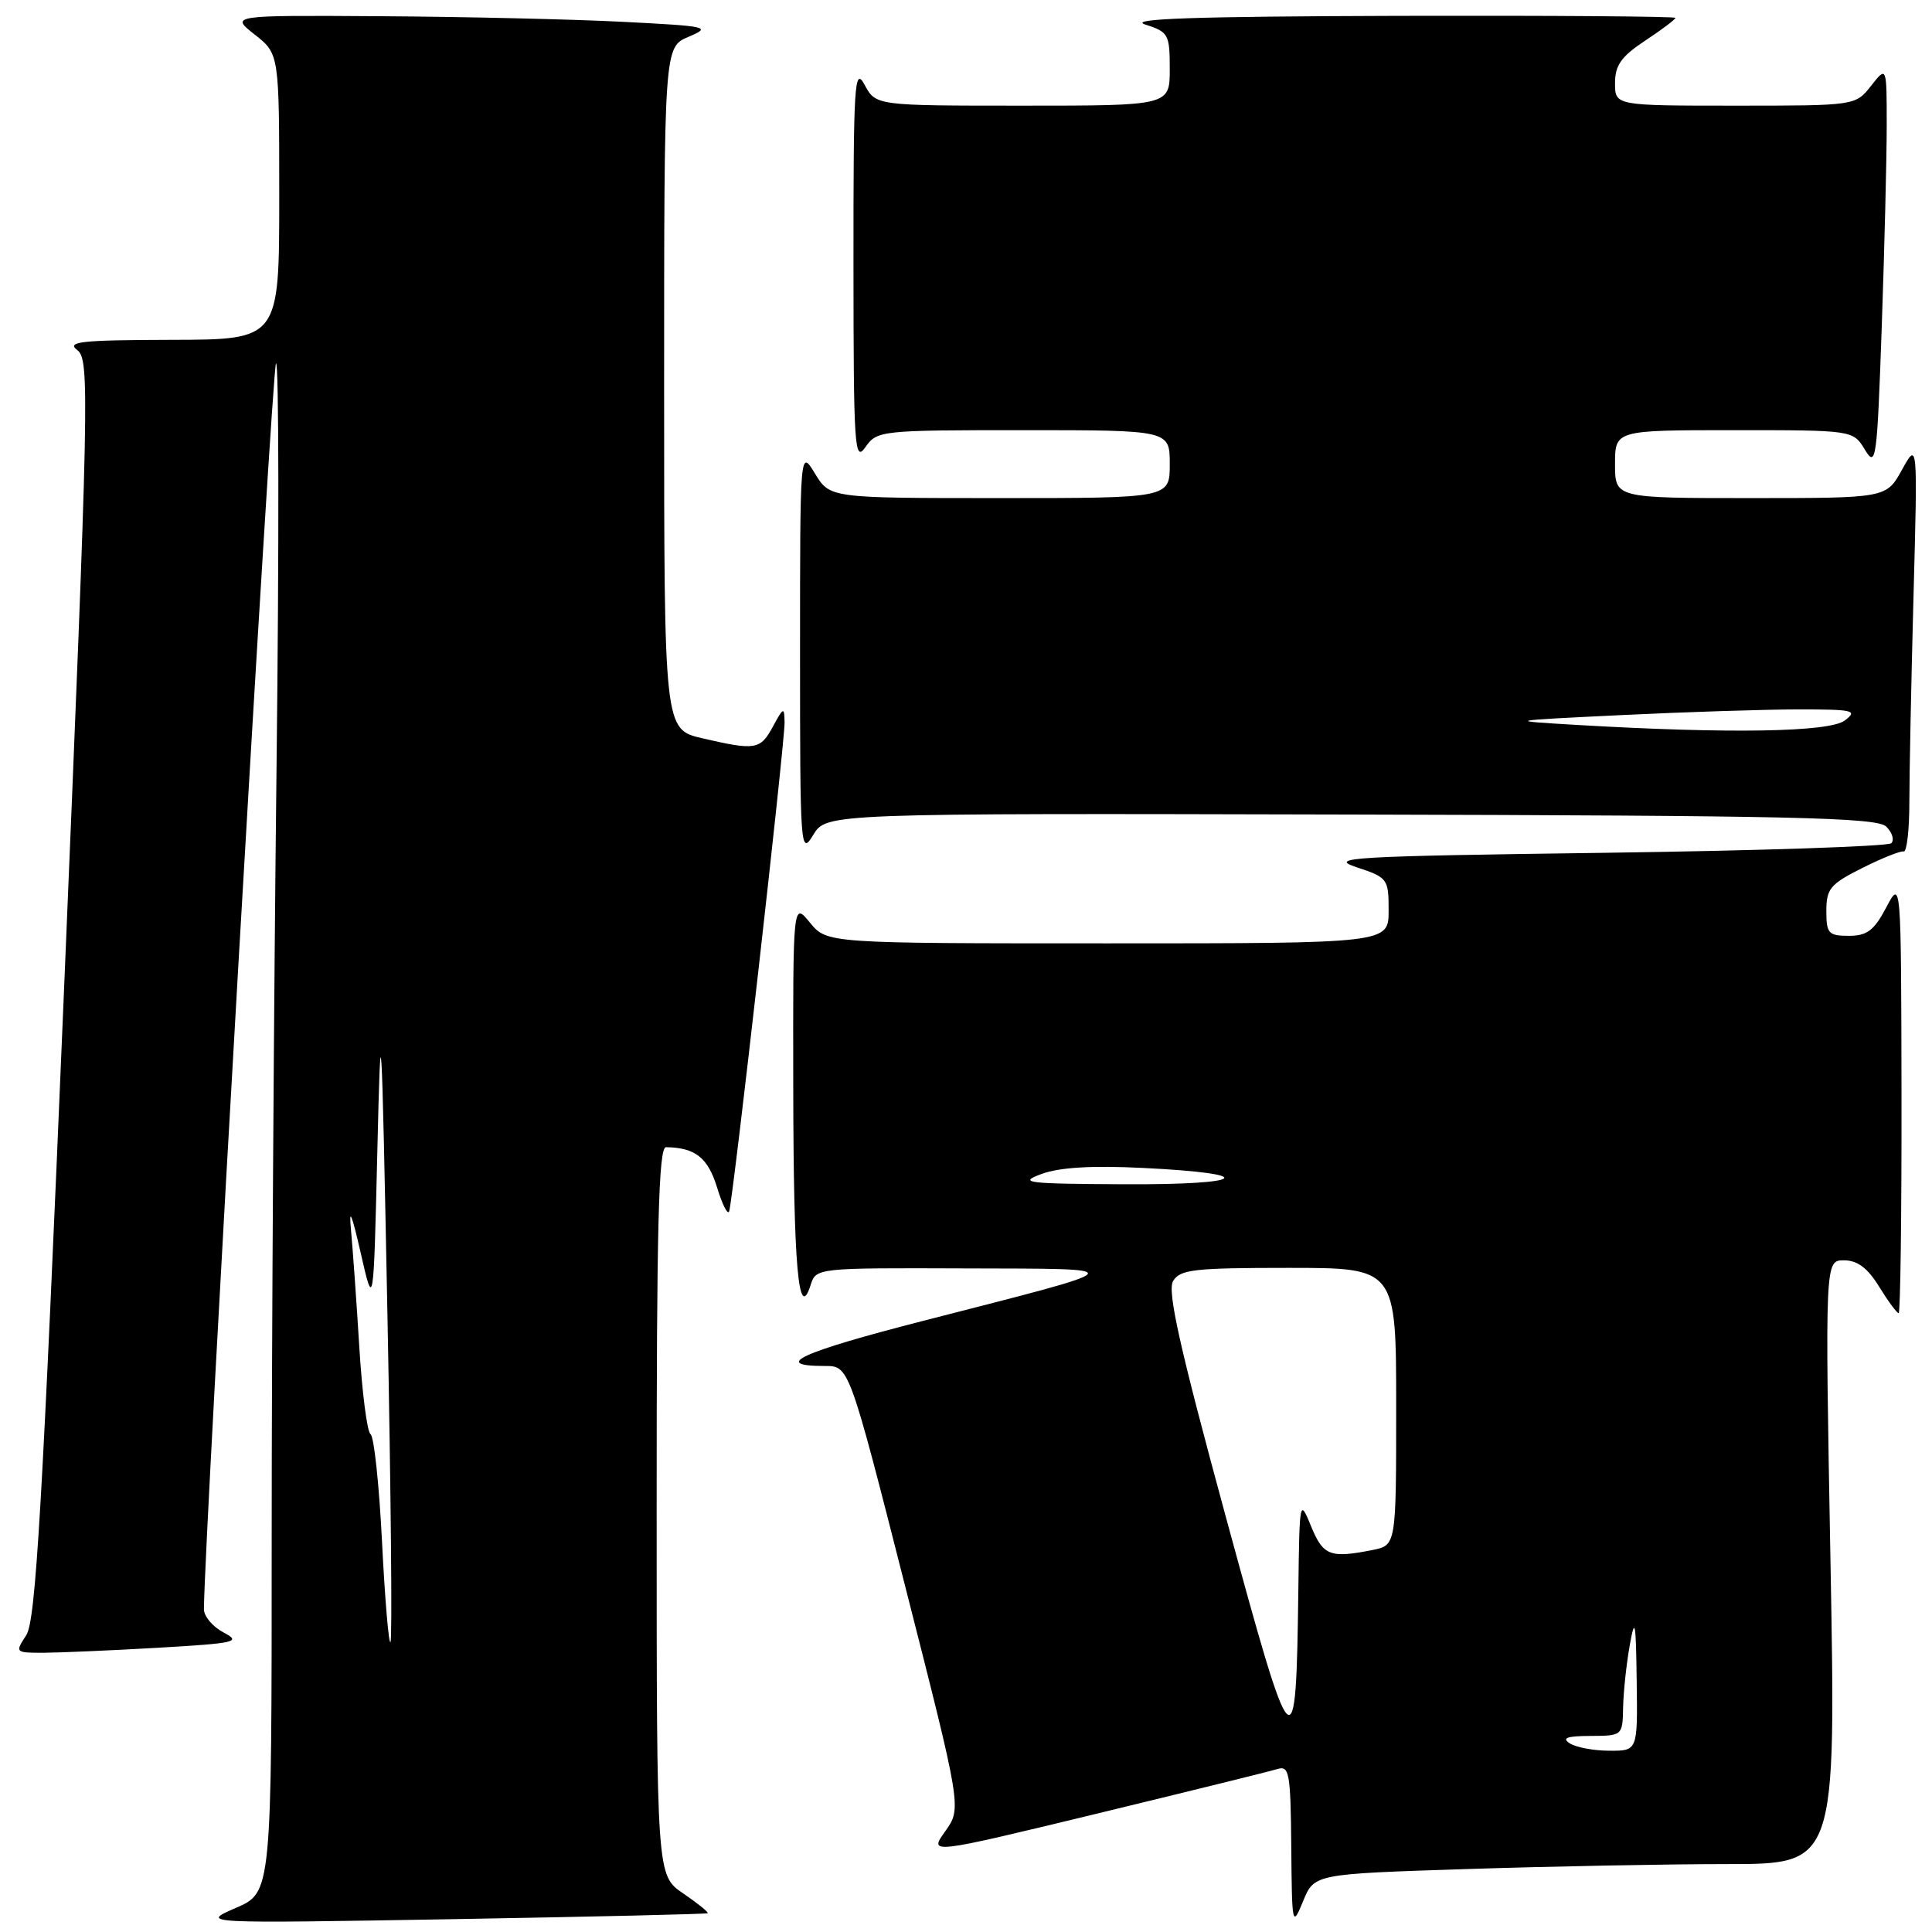 <?xml version="1.0" encoding="UTF-8" standalone="no"?>
<!DOCTYPE svg PUBLIC "-//W3C//DTD SVG 1.1//EN" "http://www.w3.org/Graphics/SVG/1.1/DTD/svg11.dtd" >
<svg xmlns="http://www.w3.org/2000/svg" xmlns:xlink="http://www.w3.org/1999/xlink" version="1.1" viewBox="0 0 256 256">
 <g >
 <path fill="currentColor"
d=" M 93.77 253.51 C 93.92 253.39 92.46 252.21 90.53 250.89 C 87.01 248.50 87.01 248.50 87.01 200.25 C 87.00 162.31 87.27 152.00 88.25 152.01 C 92.11 152.06 93.80 153.39 95.01 157.33 C 95.71 159.62 96.43 161.05 96.62 160.50 C 97.13 159.01 104.01 98.32 103.96 95.73 C 103.92 93.65 103.82 93.68 102.43 96.25 C 100.74 99.36 100.14 99.46 93.08 97.83 C 88.00 96.66 88.00 96.66 88.00 51.45 C 88.00 6.24 88.00 6.24 91.25 4.87 C 94.32 3.57 93.85 3.47 82.50 2.89 C 75.90 2.55 61.50 2.22 50.50 2.15 C 30.50 2.02 30.50 2.02 33.75 4.58 C 37.00 7.14 37.00 7.14 37.00 26.07 C 37.00 45.00 37.00 45.00 22.75 45.03 C 10.72 45.06 8.77 45.27 10.24 46.39 C 11.89 47.64 11.80 51.98 8.49 131.03 C 5.61 199.76 4.74 214.75 3.48 216.67 C 1.98 218.97 2.01 219.00 5.73 219.00 C 7.80 218.99 14.62 218.70 20.87 218.34 C 31.31 217.73 32.02 217.57 29.62 216.31 C 28.18 215.55 27.01 214.16 27.02 213.22 C 27.12 202.80 36.05 48.63 36.57 48.15 C 36.96 47.79 36.99 71.99 36.64 101.91 C 36.29 131.84 36.00 177.57 36.00 203.54 C 36.00 250.75 36.00 250.75 31.25 252.81 C 26.50 254.87 26.50 254.87 60.00 254.30 C 78.43 253.98 93.62 253.63 93.77 253.51 Z  M 194.33 247.66 C 205.42 247.30 220.98 247.00 228.89 247.00 C 243.28 247.00 243.28 247.00 242.55 207.00 C 241.82 167.00 241.82 167.00 244.33 167.00 C 246.12 167.00 247.46 168.00 249.00 170.50 C 250.19 172.43 251.35 174.00 251.58 174.00 C 251.81 174.00 251.98 161.06 251.96 145.25 C 251.91 116.50 251.91 116.50 249.93 120.25 C 248.32 123.30 247.40 124.00 244.98 124.00 C 242.28 124.00 242.00 123.69 242.00 120.70 C 242.00 117.76 242.52 117.14 246.75 115.02 C 249.36 113.71 251.84 112.72 252.25 112.82 C 252.66 112.92 253.00 109.96 253.00 106.25 C 253.00 102.54 253.25 90.28 253.55 79.00 C 254.10 58.50 254.10 58.50 252.02 62.25 C 249.95 66.00 249.95 66.00 231.98 66.00 C 214.00 66.00 214.00 66.00 214.00 61.50 C 214.00 57.00 214.00 57.00 229.77 57.00 C 245.54 57.00 245.54 57.00 247.11 59.59 C 248.58 62.02 248.72 61.04 249.34 43.34 C 249.70 32.98 250.00 20.95 250.00 16.62 C 250.00 8.73 250.00 8.73 247.93 11.37 C 245.85 14.00 245.85 14.00 229.93 14.00 C 214.00 14.00 214.00 14.00 214.00 11.01 C 214.00 8.64 214.82 7.49 218.00 5.38 C 220.20 3.93 222.00 2.57 222.00 2.37 C 222.00 2.17 205.46 2.05 185.25 2.10 C 158.21 2.18 149.36 2.48 151.75 3.25 C 154.83 4.23 155.00 4.55 155.00 9.14 C 155.00 14.00 155.00 14.00 135.53 14.00 C 116.06 14.00 116.06 14.00 114.57 11.25 C 113.22 8.75 113.08 10.95 113.09 35.00 C 113.10 59.37 113.23 61.32 114.67 59.25 C 116.21 57.05 116.66 57.00 135.62 57.00 C 155.00 57.00 155.00 57.00 155.00 61.50 C 155.00 66.00 155.00 66.00 132.49 66.00 C 109.97 66.00 109.97 66.00 107.99 62.75 C 106.01 59.50 106.01 59.50 106.01 86.50 C 106.01 112.61 106.07 113.41 107.76 110.63 C 109.50 107.76 109.50 107.76 179.00 107.93 C 237.70 108.07 248.72 108.32 249.94 109.53 C 250.73 110.31 251.03 111.30 250.61 111.73 C 250.18 112.15 233.11 112.72 212.67 113.00 C 178.95 113.45 175.89 113.63 179.75 114.91 C 183.88 116.28 184.00 116.44 184.00 120.66 C 184.00 125.00 184.00 125.00 146.79 125.00 C 109.58 125.00 109.58 125.00 107.32 122.25 C 105.07 119.50 105.07 119.50 105.11 144.00 C 105.14 167.87 105.80 175.35 107.42 170.25 C 108.13 168.01 108.26 168.00 127.82 168.07 C 150.30 168.14 150.60 167.76 122.32 175.02 C 106.05 179.20 102.13 181.00 109.31 181.00 C 112.51 181.00 112.51 181.00 119.97 210.30 C 127.43 239.59 127.43 239.59 125.25 242.65 C 123.07 245.71 123.07 245.71 145.29 240.33 C 157.50 237.37 168.29 234.71 169.25 234.41 C 170.84 233.92 171.01 234.86 171.10 244.68 C 171.19 255.22 171.23 255.41 172.67 251.91 C 174.15 248.31 174.15 248.31 194.33 247.66 Z  M 50.62 204.30 C 50.24 196.75 49.56 190.33 49.10 190.04 C 48.65 189.74 47.98 184.55 47.61 178.50 C 47.24 172.45 46.74 165.47 46.51 163.00 C 46.21 159.88 46.60 160.79 47.79 166.00 C 49.50 173.50 49.50 173.50 50.00 152.50 C 50.47 132.80 50.55 134.15 51.34 174.33 C 51.80 197.88 51.99 217.35 51.74 217.59 C 51.50 217.83 51.00 211.85 50.62 204.30 Z  M 208.00 231.00 C 206.90 230.29 207.64 230.03 210.75 230.02 C 214.98 230.00 215.00 229.98 215.07 226.25 C 215.11 224.19 215.51 220.47 215.95 218.00 C 216.64 214.14 216.77 214.81 216.87 222.75 C 217.00 232.00 217.00 232.00 213.25 231.98 C 211.19 231.98 208.82 231.53 208.00 231.00 Z  M 162.43 201.00 C 156.31 178.50 154.65 171.08 155.44 169.75 C 156.35 168.21 158.22 168.00 170.74 168.00 C 185.00 168.00 185.00 168.00 185.00 186.38 C 185.00 204.75 185.00 204.75 181.88 205.38 C 176.25 206.50 175.33 206.15 173.73 202.25 C 172.22 198.56 172.19 198.68 172.04 210.50 C 171.73 234.34 171.43 234.04 162.43 201.00 Z  M 138.00 155.56 C 140.38 154.68 144.69 154.42 151.50 154.76 C 167.04 155.52 165.28 157.01 148.95 156.92 C 135.96 156.86 134.85 156.72 138.00 155.56 Z  M 209.00 96.06 C 199.50 95.50 199.50 95.50 214.91 94.75 C 223.38 94.34 233.93 94.00 238.35 94.00 C 245.63 94.00 246.20 94.14 244.44 95.47 C 242.39 97.02 229.10 97.24 209.00 96.06 Z "/>
</g>
</svg>